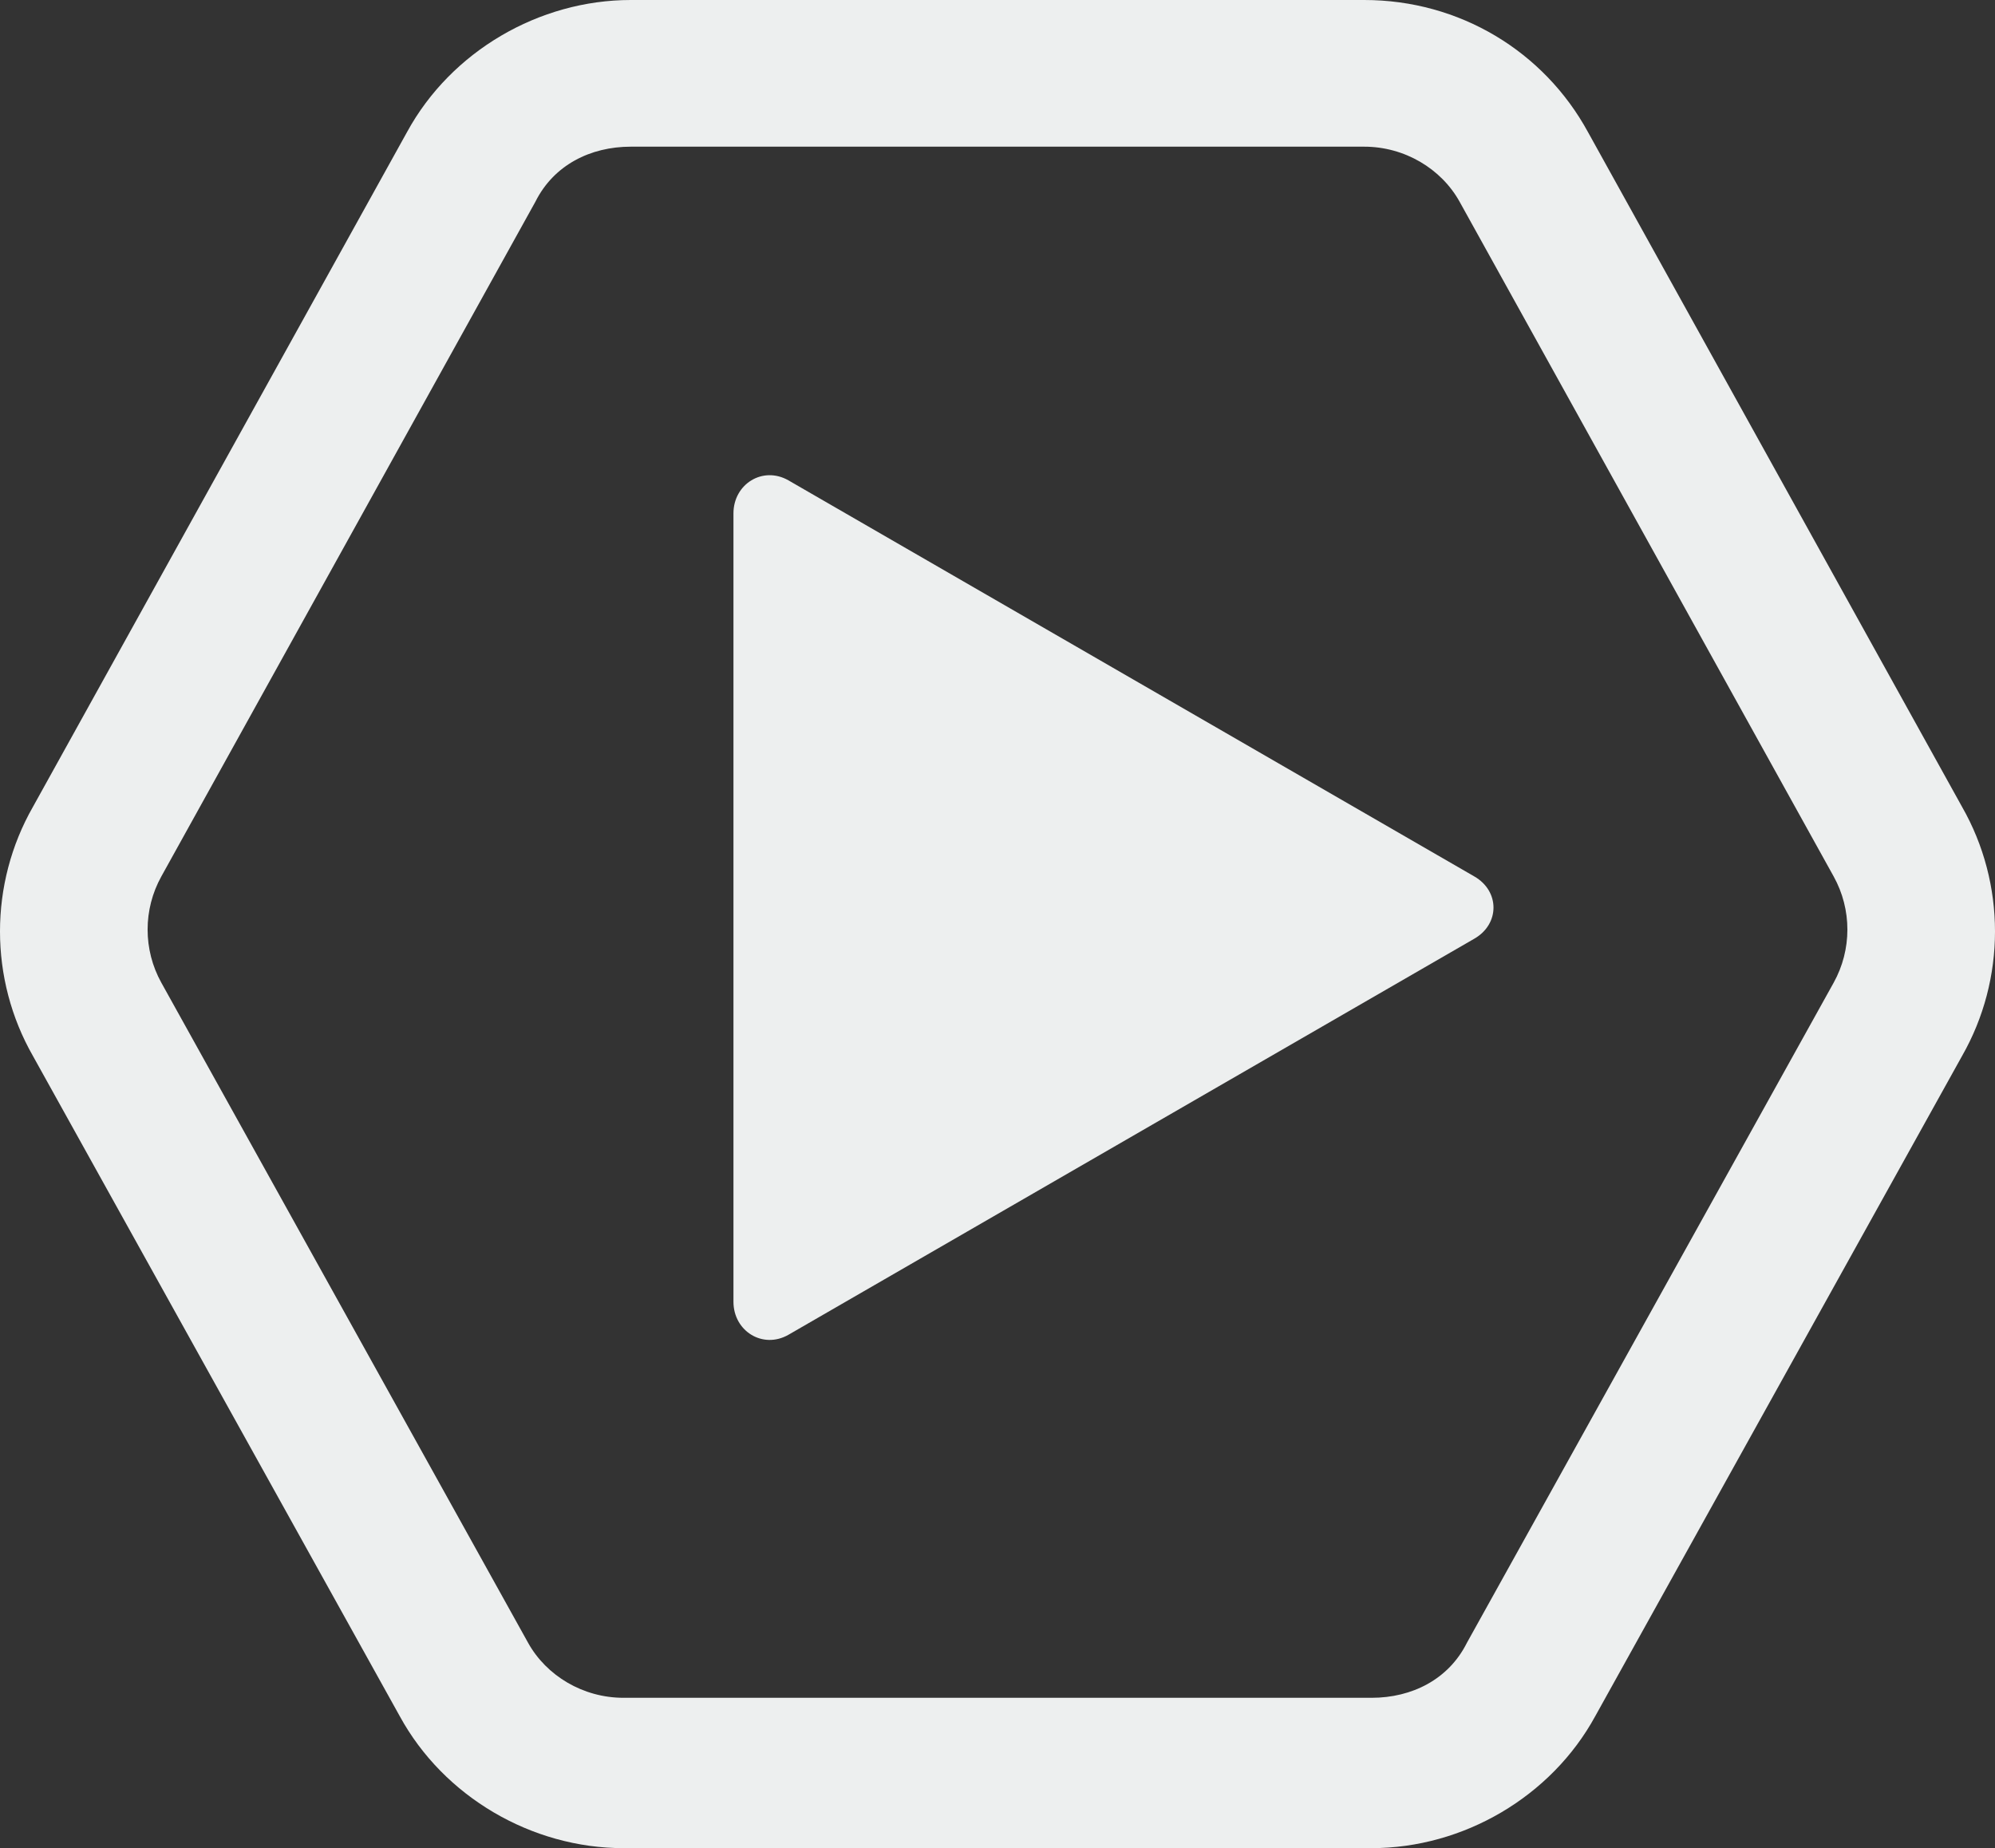 <?xml version="1.0" encoding="utf-8"?>
<!-- Generator: Adobe Illustrator 19.1.0, SVG Export Plug-In . SVG Version: 6.00 Build 0)  -->
<svg version="1.1" id="Layer_1" xmlns="http://www.w3.org/2000/svg" xmlns:xlink="http://www.w3.org/1999/xlink" x="0px" y="0px"
	 viewBox="0 0 54.4 50.4" style="enable-background:new 0 0 54.4 50.4;" xml:space="preserve">
<rect x="0" y="0" width="54.4" height="50.4" fill="#333333" stroke="none"/>
<style type="text/css">
	.st0{fill:#EDEFEF;}
</style>
<g>
	<path class="st0" d="M37.2,4c1.1,0,2.1,0.6,2.6,1.5l10.2,18.4c0.5,0.9,0.5,2,0,2.9l-10,18c-0.5,1-1.5,1.5-2.6,1.5H17
		c-1.1,0-2.1-0.6-2.6-1.5l-10-18c-0.5-0.9-0.5-2,0-2.9L14.6,5.5c0.5-1,1.5-1.5,2.6-1.5H37.2 M37.2,0h-20c-2.5,0-4.9,1.4-6.1,3.6
		L0.9,22c-1.2,2.1-1.2,4.7,0,6.8l10,18c1.2,2.2,3.6,3.6,6.1,3.6h20.4c2.5,0,4.9-1.4,6.1-3.6l10-18c1.2-2.1,1.2-4.7,0-6.8L43.3,3.6
		C42.1,1.4,39.8,0,37.2,0L37.2,0z"/>
	<path class="st0" d="M21.5,13.1l18.7,10.8c0.7,0.4,0.7,1.3,0,1.7L21.5,36.4c-0.7,0.4-1.5-0.1-1.5-0.9V14
		C20,13.2,20.8,12.7,21.5,13.1z"/>
</g>
</svg>

